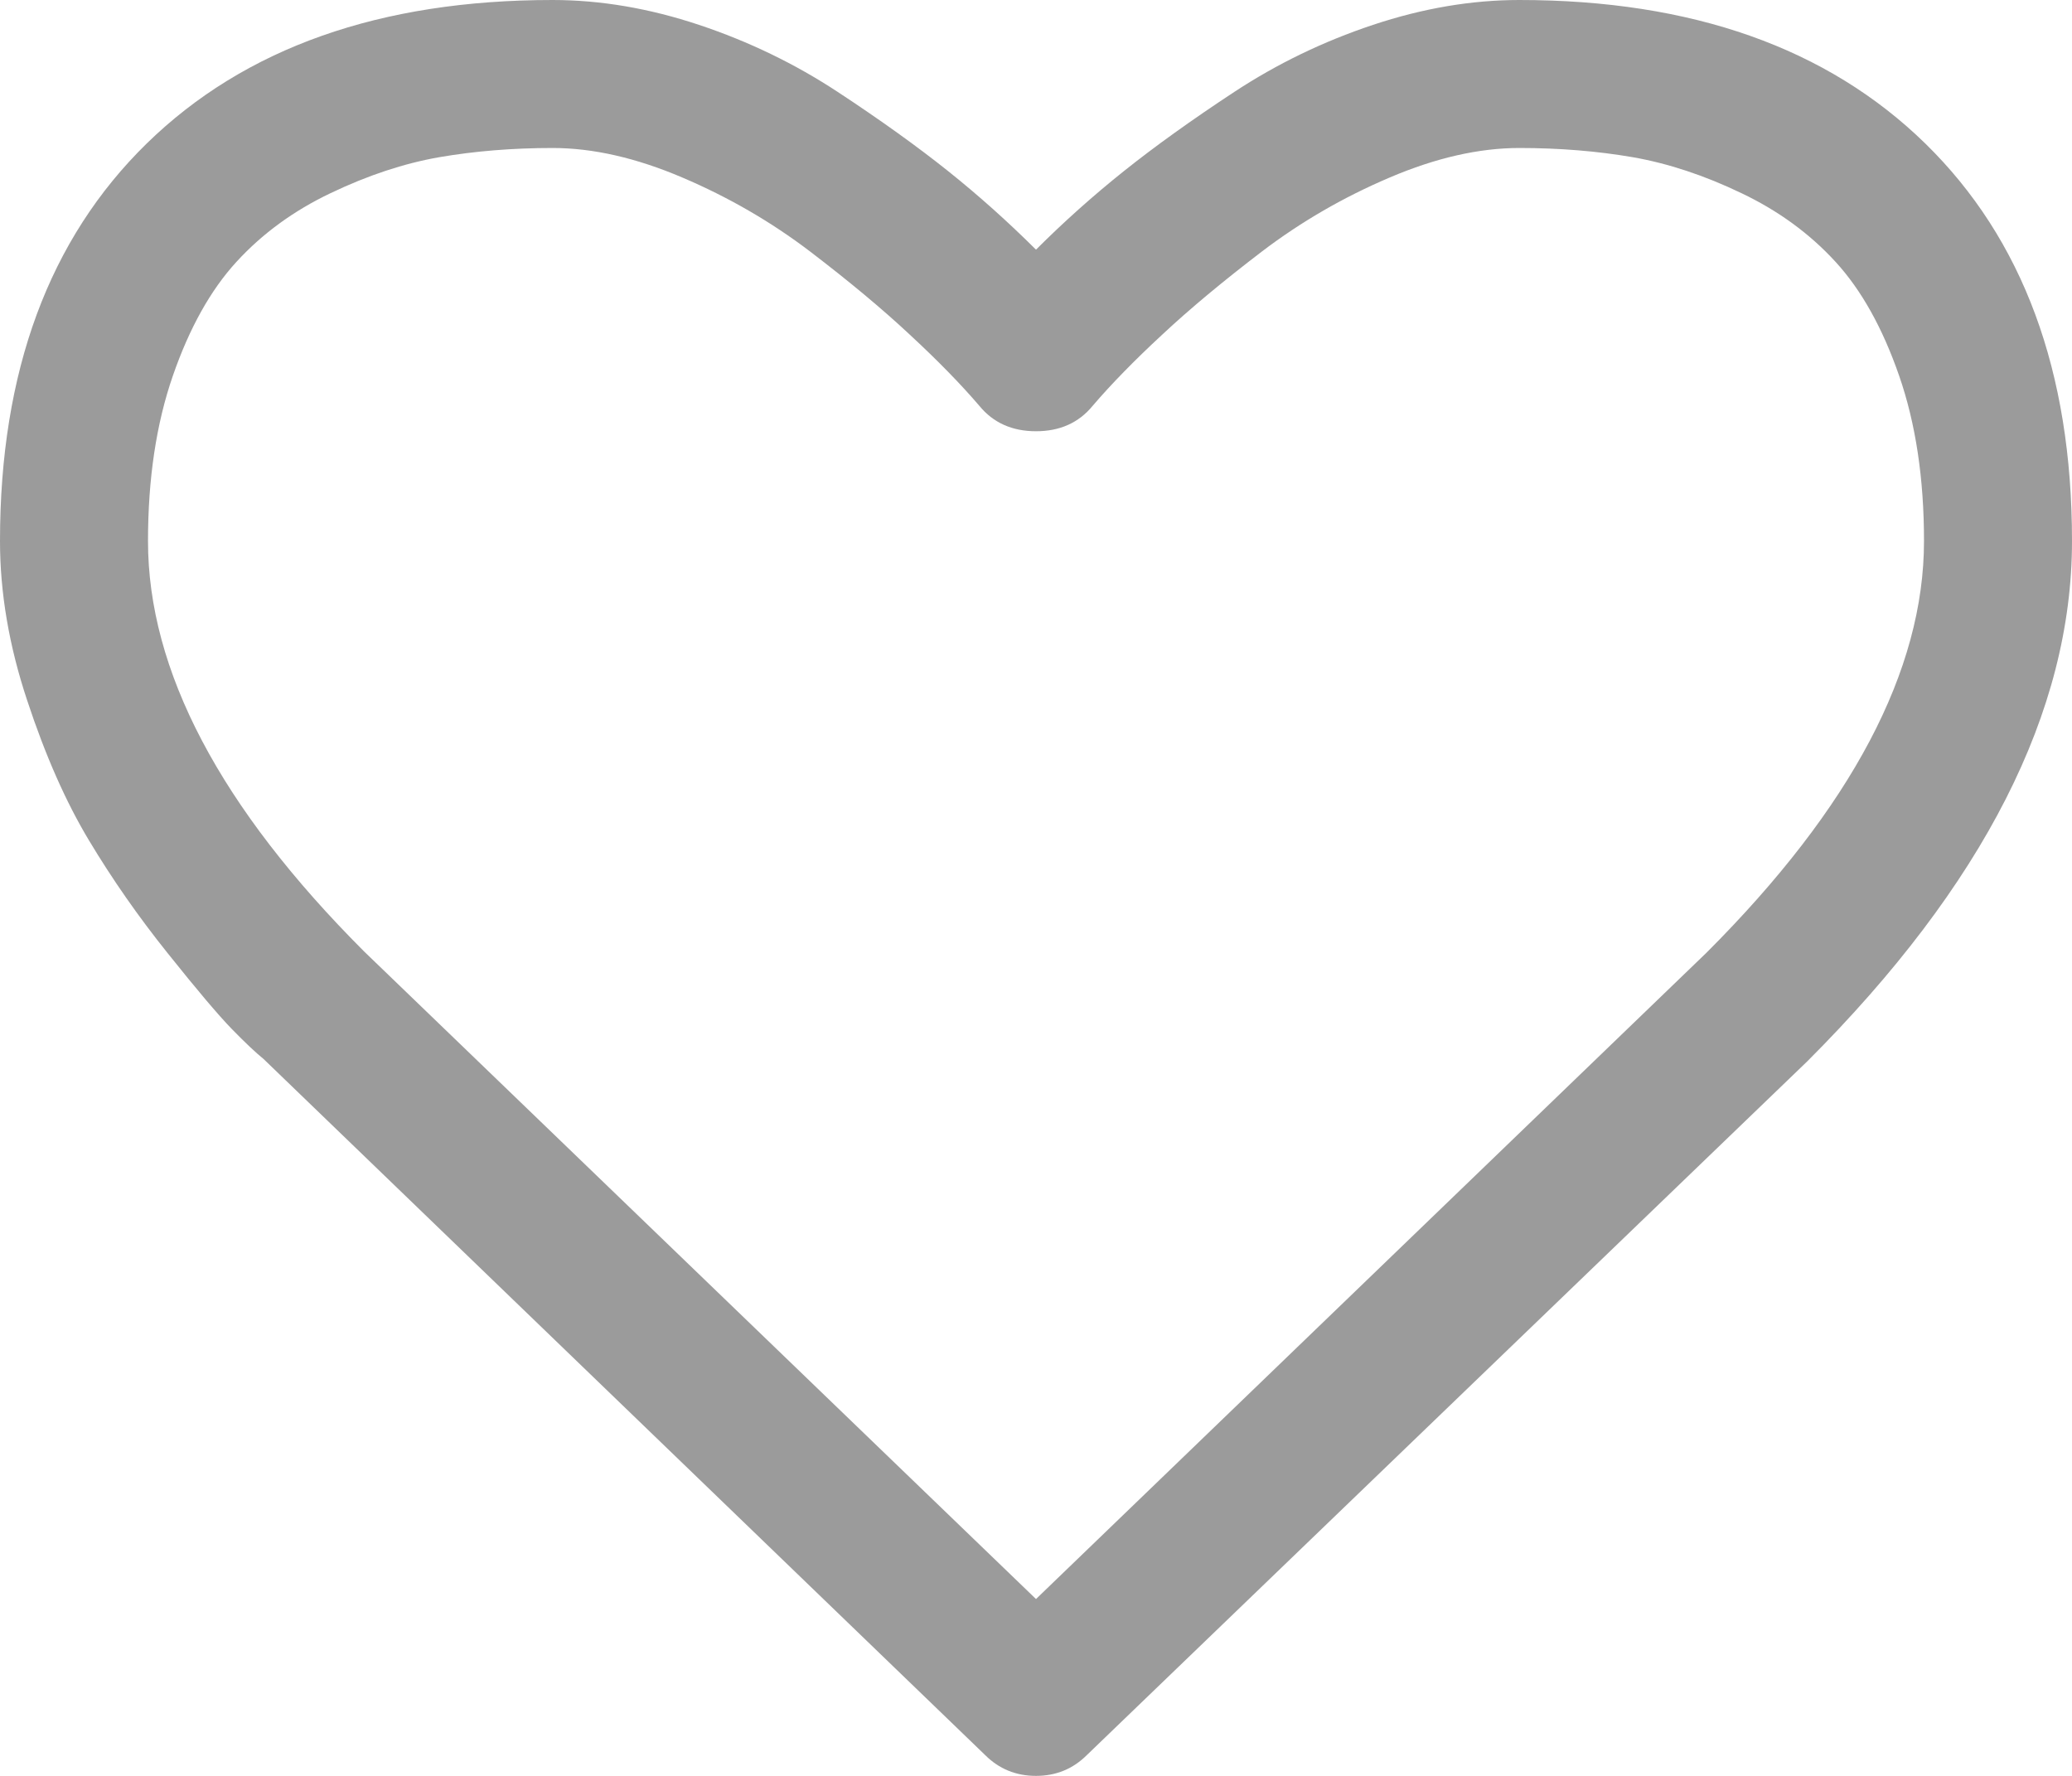 <?xml version="1.0" encoding="UTF-8" standalone="no"?>
<svg width="14px" height="12px" viewBox="0 0 14 12" version="1.1" xmlns="http://www.w3.org/2000/svg" xmlns:xlink="http://www.w3.org/1999/xlink">
    <!-- Generator: Sketch 47.1 (45422) - http://www.bohemiancoding.com/sketch -->
    <title>Shape</title>
    <desc>Created with Sketch.</desc>
    <defs></defs>
    <g id="Page-1" stroke="none" stroke-width="1" fill="none" fill-rule="evenodd">
        <g id="Mobile" transform="translate(-144, -3513)" fill="#9B9B9B">
            <path d="M157.008,3513.969 C156.346,3513.323 155.432,3513 154.265,3513 C153.943,3513 153.613,3513.056 153.277,3513.168 C152.941,3513.28 152.629,3513.431 152.34,3513.621 C152.051,3513.811 151.802,3513.99 151.594,3514.156 C151.385,3514.323 151.187,3514.5 151,3514.687 C150.812,3514.5 150.615,3514.323 150.406,3514.156 C150.198,3513.99 149.949,3513.811 149.66,3513.621 C149.371,3513.431 149.059,3513.28 148.723,3513.168 C148.387,3513.056 148.057,3513 147.734,3513 C146.568,3513 145.654,3513.323 144.992,3513.969 C144.331,3514.615 144,3515.51 144,3516.656 C144,3517.005 144.061,3517.365 144.184,3517.734 C144.306,3518.104 144.445,3518.419 144.602,3518.68 C144.758,3518.94 144.935,3519.194 145.133,3519.441 C145.331,3519.689 145.475,3519.859 145.566,3519.953 C145.658,3520.047 145.729,3520.114 145.781,3520.156 L150.656,3524.859 C150.75,3524.953 150.865,3525 151,3525 C151.135,3525 151.25,3524.953 151.344,3524.859 L156.211,3520.172 C157.404,3518.979 158,3517.807 158,3516.656 C158,3515.51 157.669,3514.615 157.008,3513.969 L157.008,3513.969 Z M155.531,3519.437 L151,3523.805 L146.461,3519.43 C145.487,3518.456 145,3517.531 145,3516.656 C145,3516.234 145.056,3515.862 145.168,3515.539 C145.28,3515.216 145.423,3514.96 145.598,3514.769 C145.772,3514.579 145.984,3514.424 146.234,3514.305 C146.485,3514.185 146.729,3514.104 146.969,3514.062 C147.208,3514.021 147.464,3514 147.734,3514 C148.005,3514 148.297,3514.066 148.609,3514.199 C148.922,3514.332 149.21,3514.499 149.473,3514.699 C149.736,3514.9 149.961,3515.087 150.148,3515.262 C150.336,3515.436 150.492,3515.596 150.617,3515.742 C150.711,3515.857 150.839,3515.914 151,3515.914 C151.161,3515.914 151.289,3515.857 151.383,3515.742 C151.508,3515.596 151.664,3515.436 151.852,3515.262 C152.039,3515.087 152.264,3514.9 152.527,3514.699 C152.79,3514.499 153.078,3514.332 153.391,3514.199 C153.703,3514.066 153.995,3514 154.266,3514 C154.537,3514 154.792,3514.021 155.031,3514.062 C155.271,3514.104 155.516,3514.185 155.766,3514.305 C156.016,3514.424 156.228,3514.579 156.402,3514.769 C156.577,3514.96 156.72,3515.216 156.832,3515.539 C156.944,3515.862 157,3516.234 157,3516.656 C157,3517.531 156.51,3518.458 155.531,3519.437 L155.531,3519.437 Z" id="Shape"></path>
        </g>
    </g>
</svg>